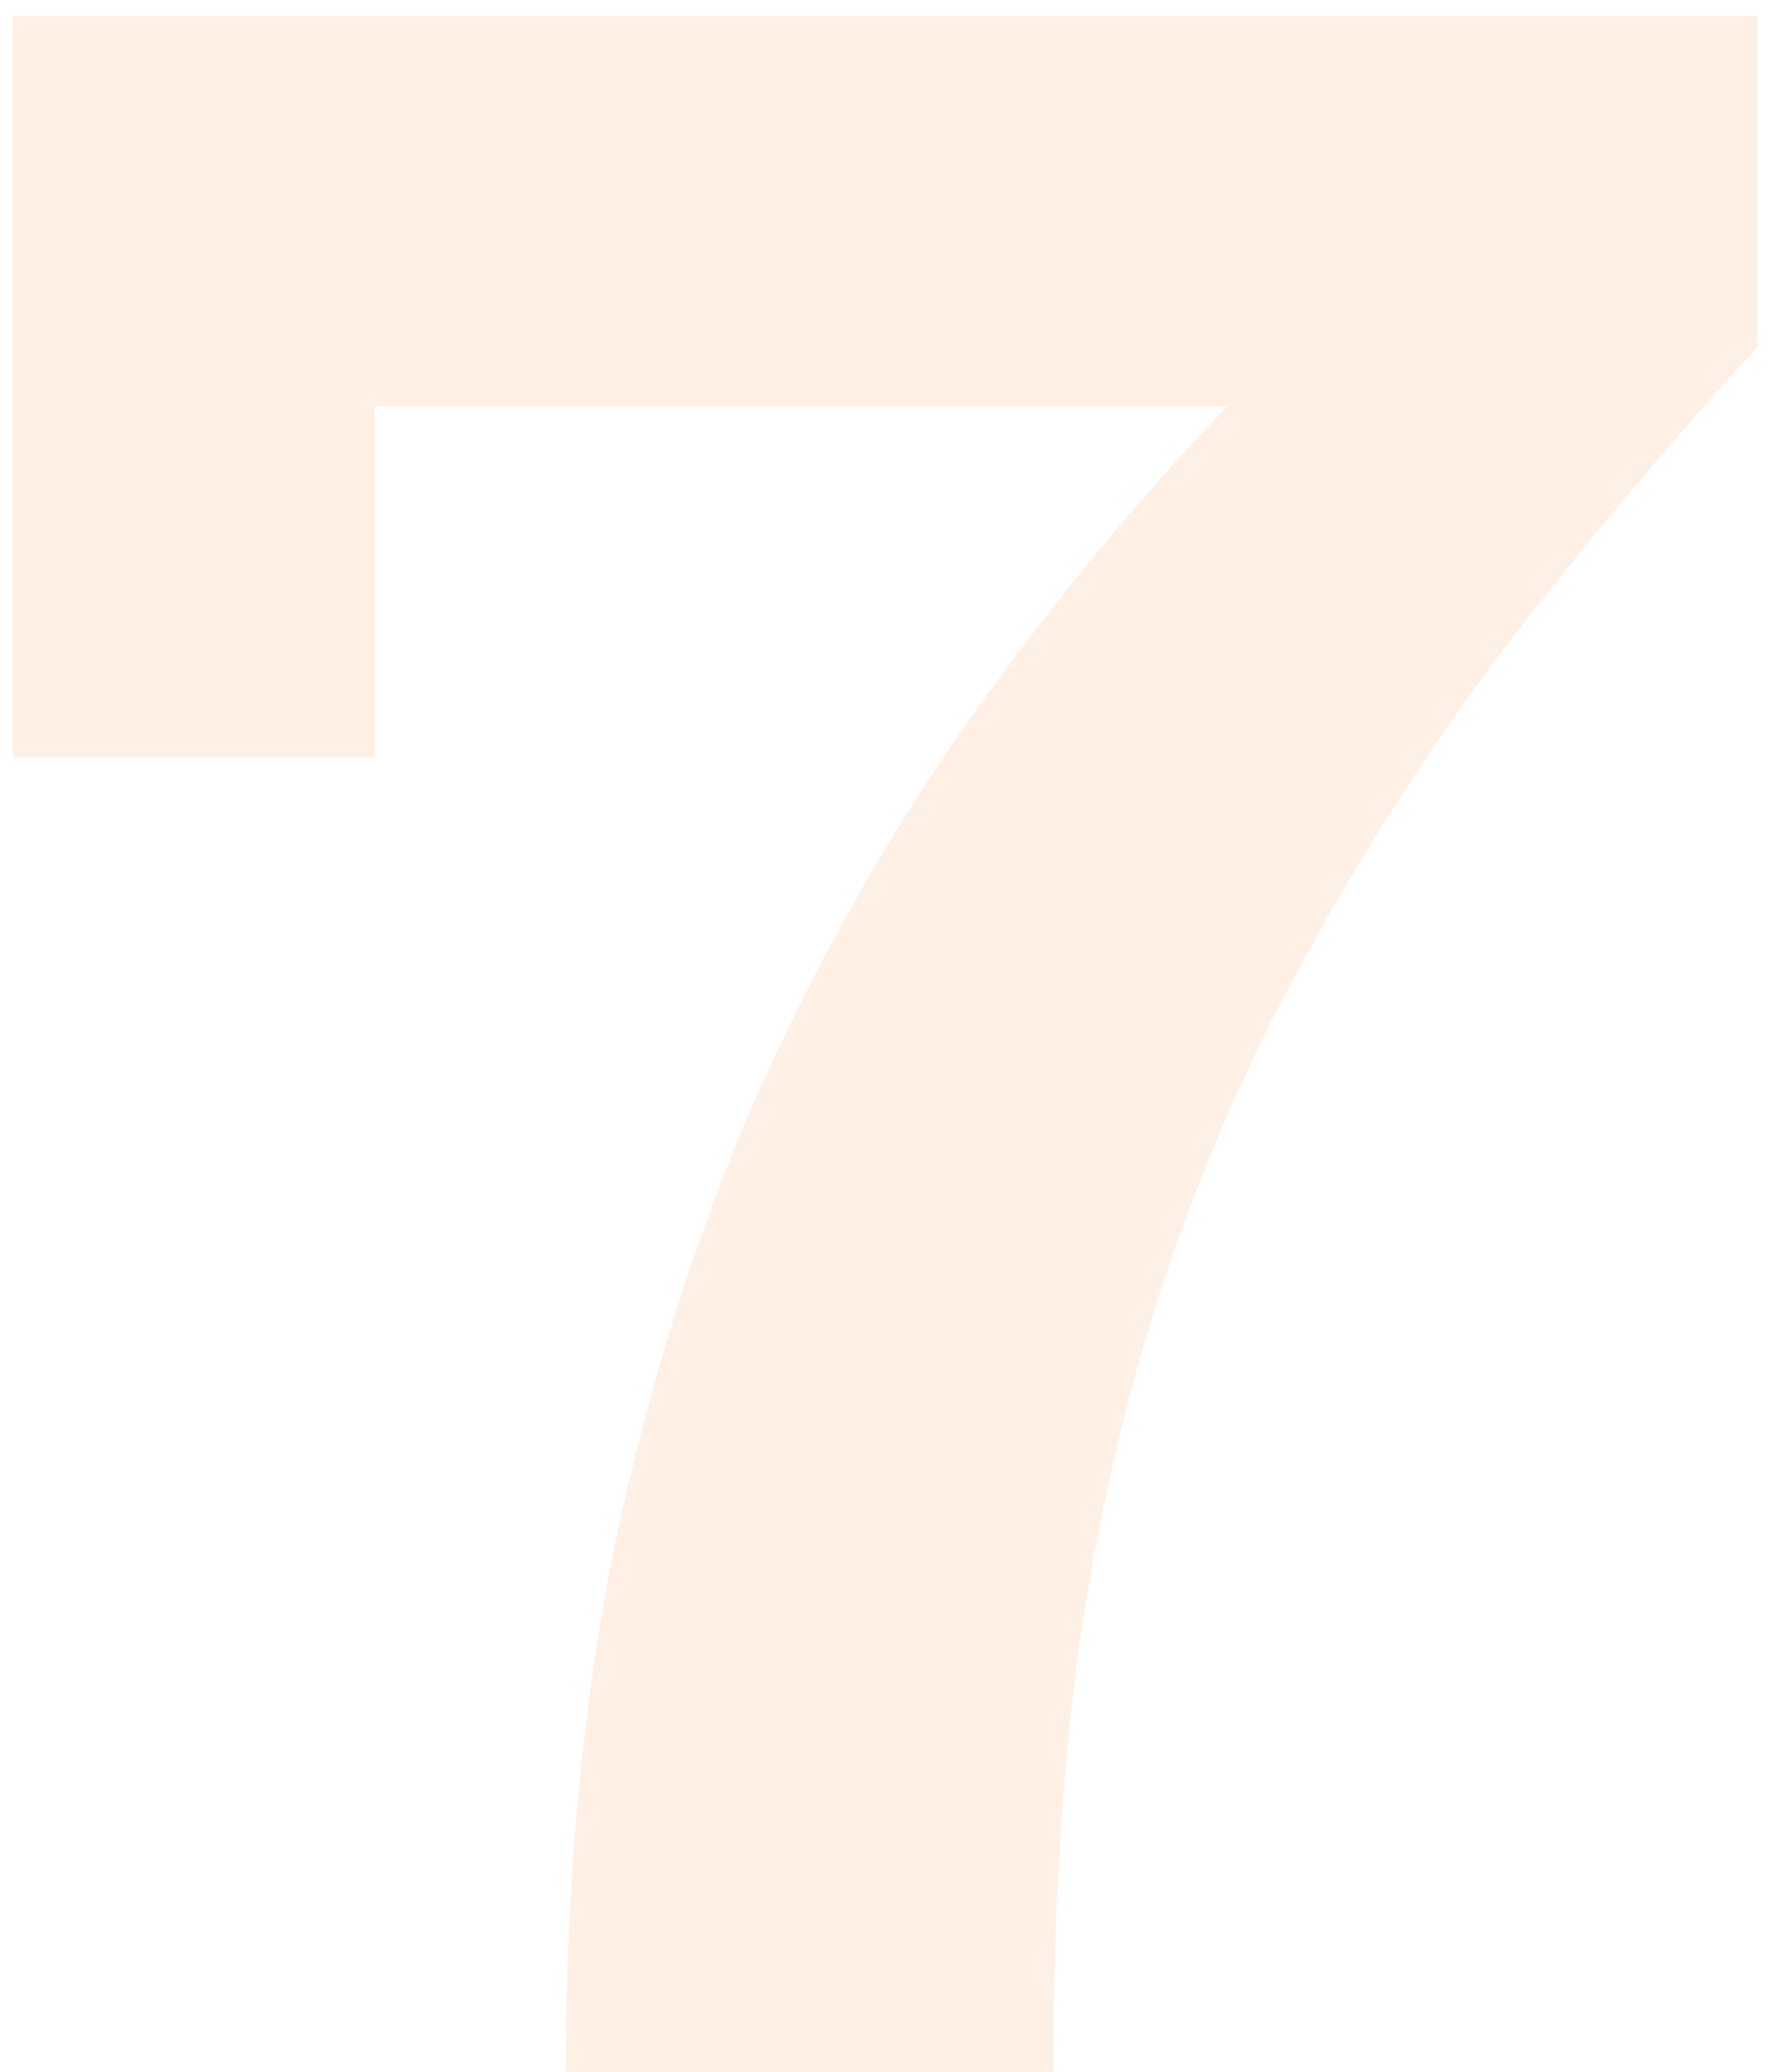 <svg width="59" height="69" viewBox="0 0 59 69" fill="none" xmlns="http://www.w3.org/2000/svg">
<path opacity="0.1" d="M18.85 69C18.85 62.668 19.388 56.843 20.465 51.525C21.604 46.142 23.155 41.204 25.118 36.708C27.144 32.15 29.487 27.971 32.147 24.172C34.869 20.309 37.782 16.763 40.884 13.534H12.486V25.216H0.425V0.523H58.55V11.54C55.447 14.959 52.63 18.315 50.097 21.607C47.627 24.9 45.443 28.287 43.544 31.77C41.644 35.189 40.061 38.798 38.795 42.597C37.528 46.396 36.579 50.48 35.946 54.849C35.376 59.154 35.091 63.871 35.091 69H18.85Z" fill="#FF6600"/>
</svg>
